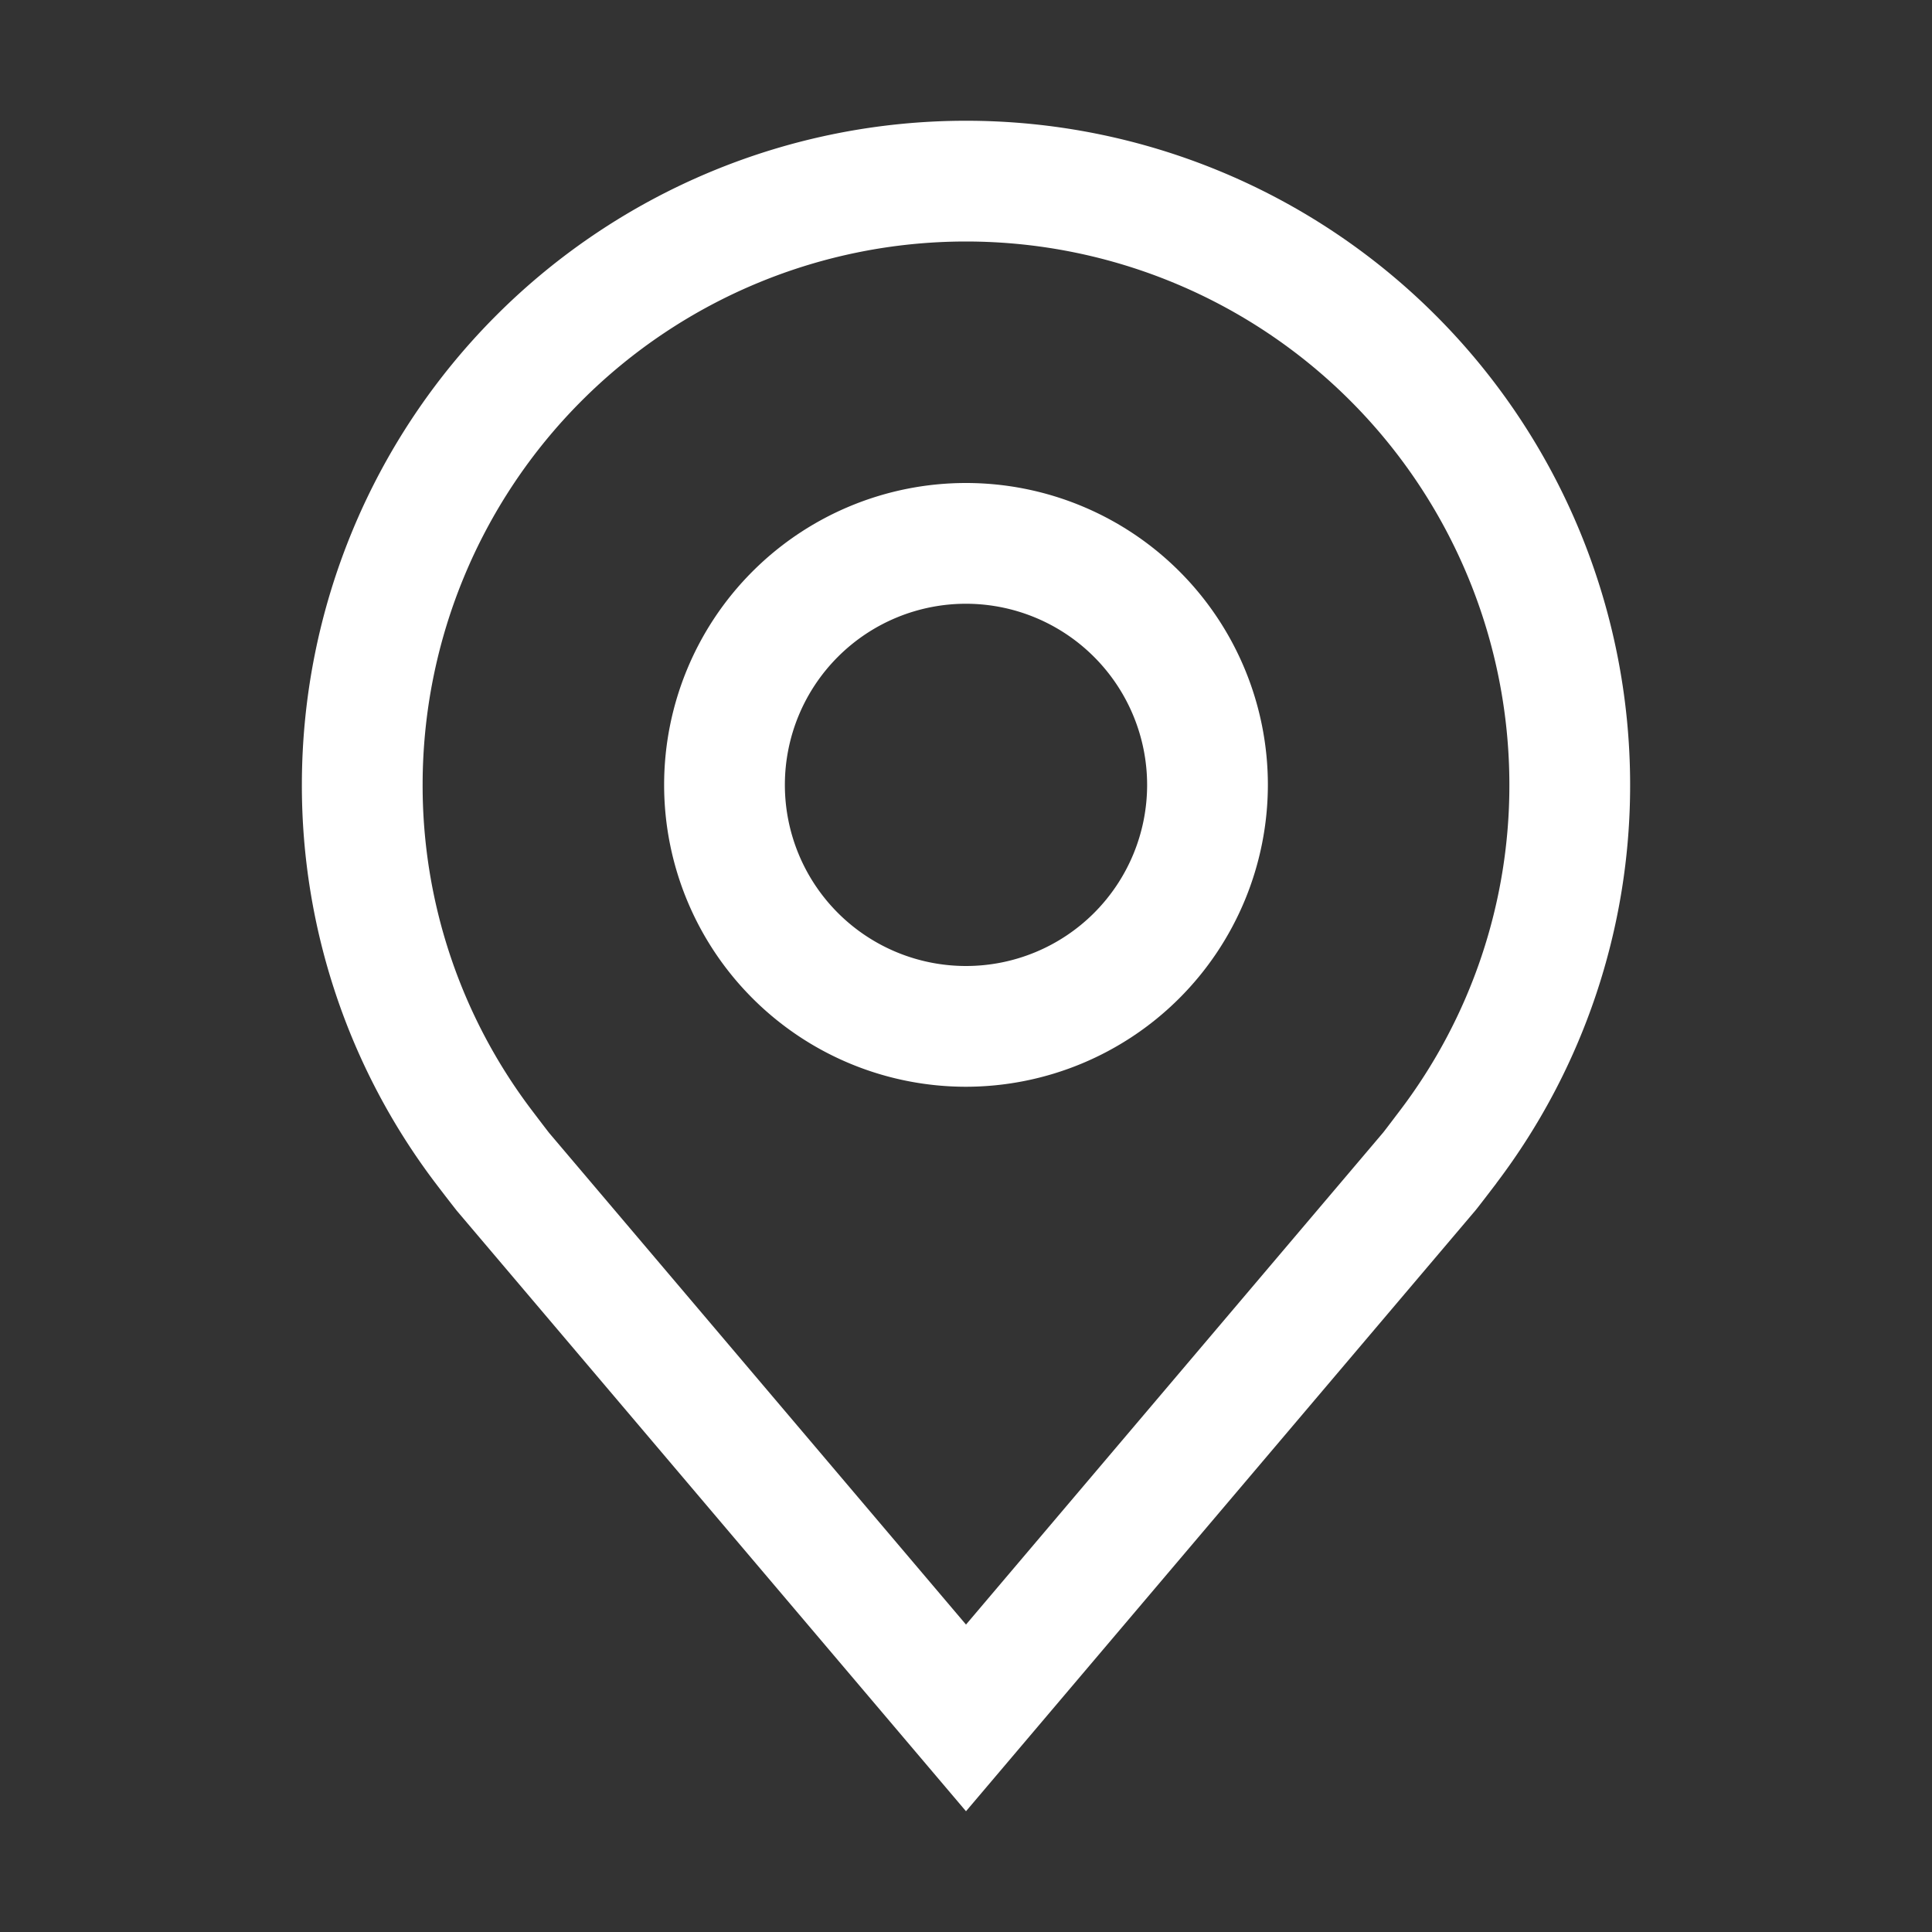 <svg xmlns="http://www.w3.org/2000/svg" width="2em" height="2em" viewBox="0 0 32 32">
  <rect x="0" y="0" width="32" height="32" fill="#333333" stroke="none"/>
  <path fill="white" d="M16 18a5 5 0 1 1 5-5a5.006 5.006 0 0 1-5 5m0-8a3 3 0 1 0 3 3a3.003 3.003 0 0 0-3-3"></path>
  <path fill="white" d="m16 30l-8.436-9.949a35 35 0 0 1-.348-.451A10.9 10.9 0 0 1 5 13a11 11 0 0 1 22 0a10.9 10.9 0 0 1-2.215 6.597l-.001.003s-.3.394-.345.447ZM8.813 18.395s.233.308.286.374L16 26.908l6.91-8.15c.044-.055.278-.365.279-.366A8.9 8.9 0 0 0 25 13a9 9 0 1 0-18 0a8.9 8.9 0 0 0 1.813 5.395"></path>
</svg>